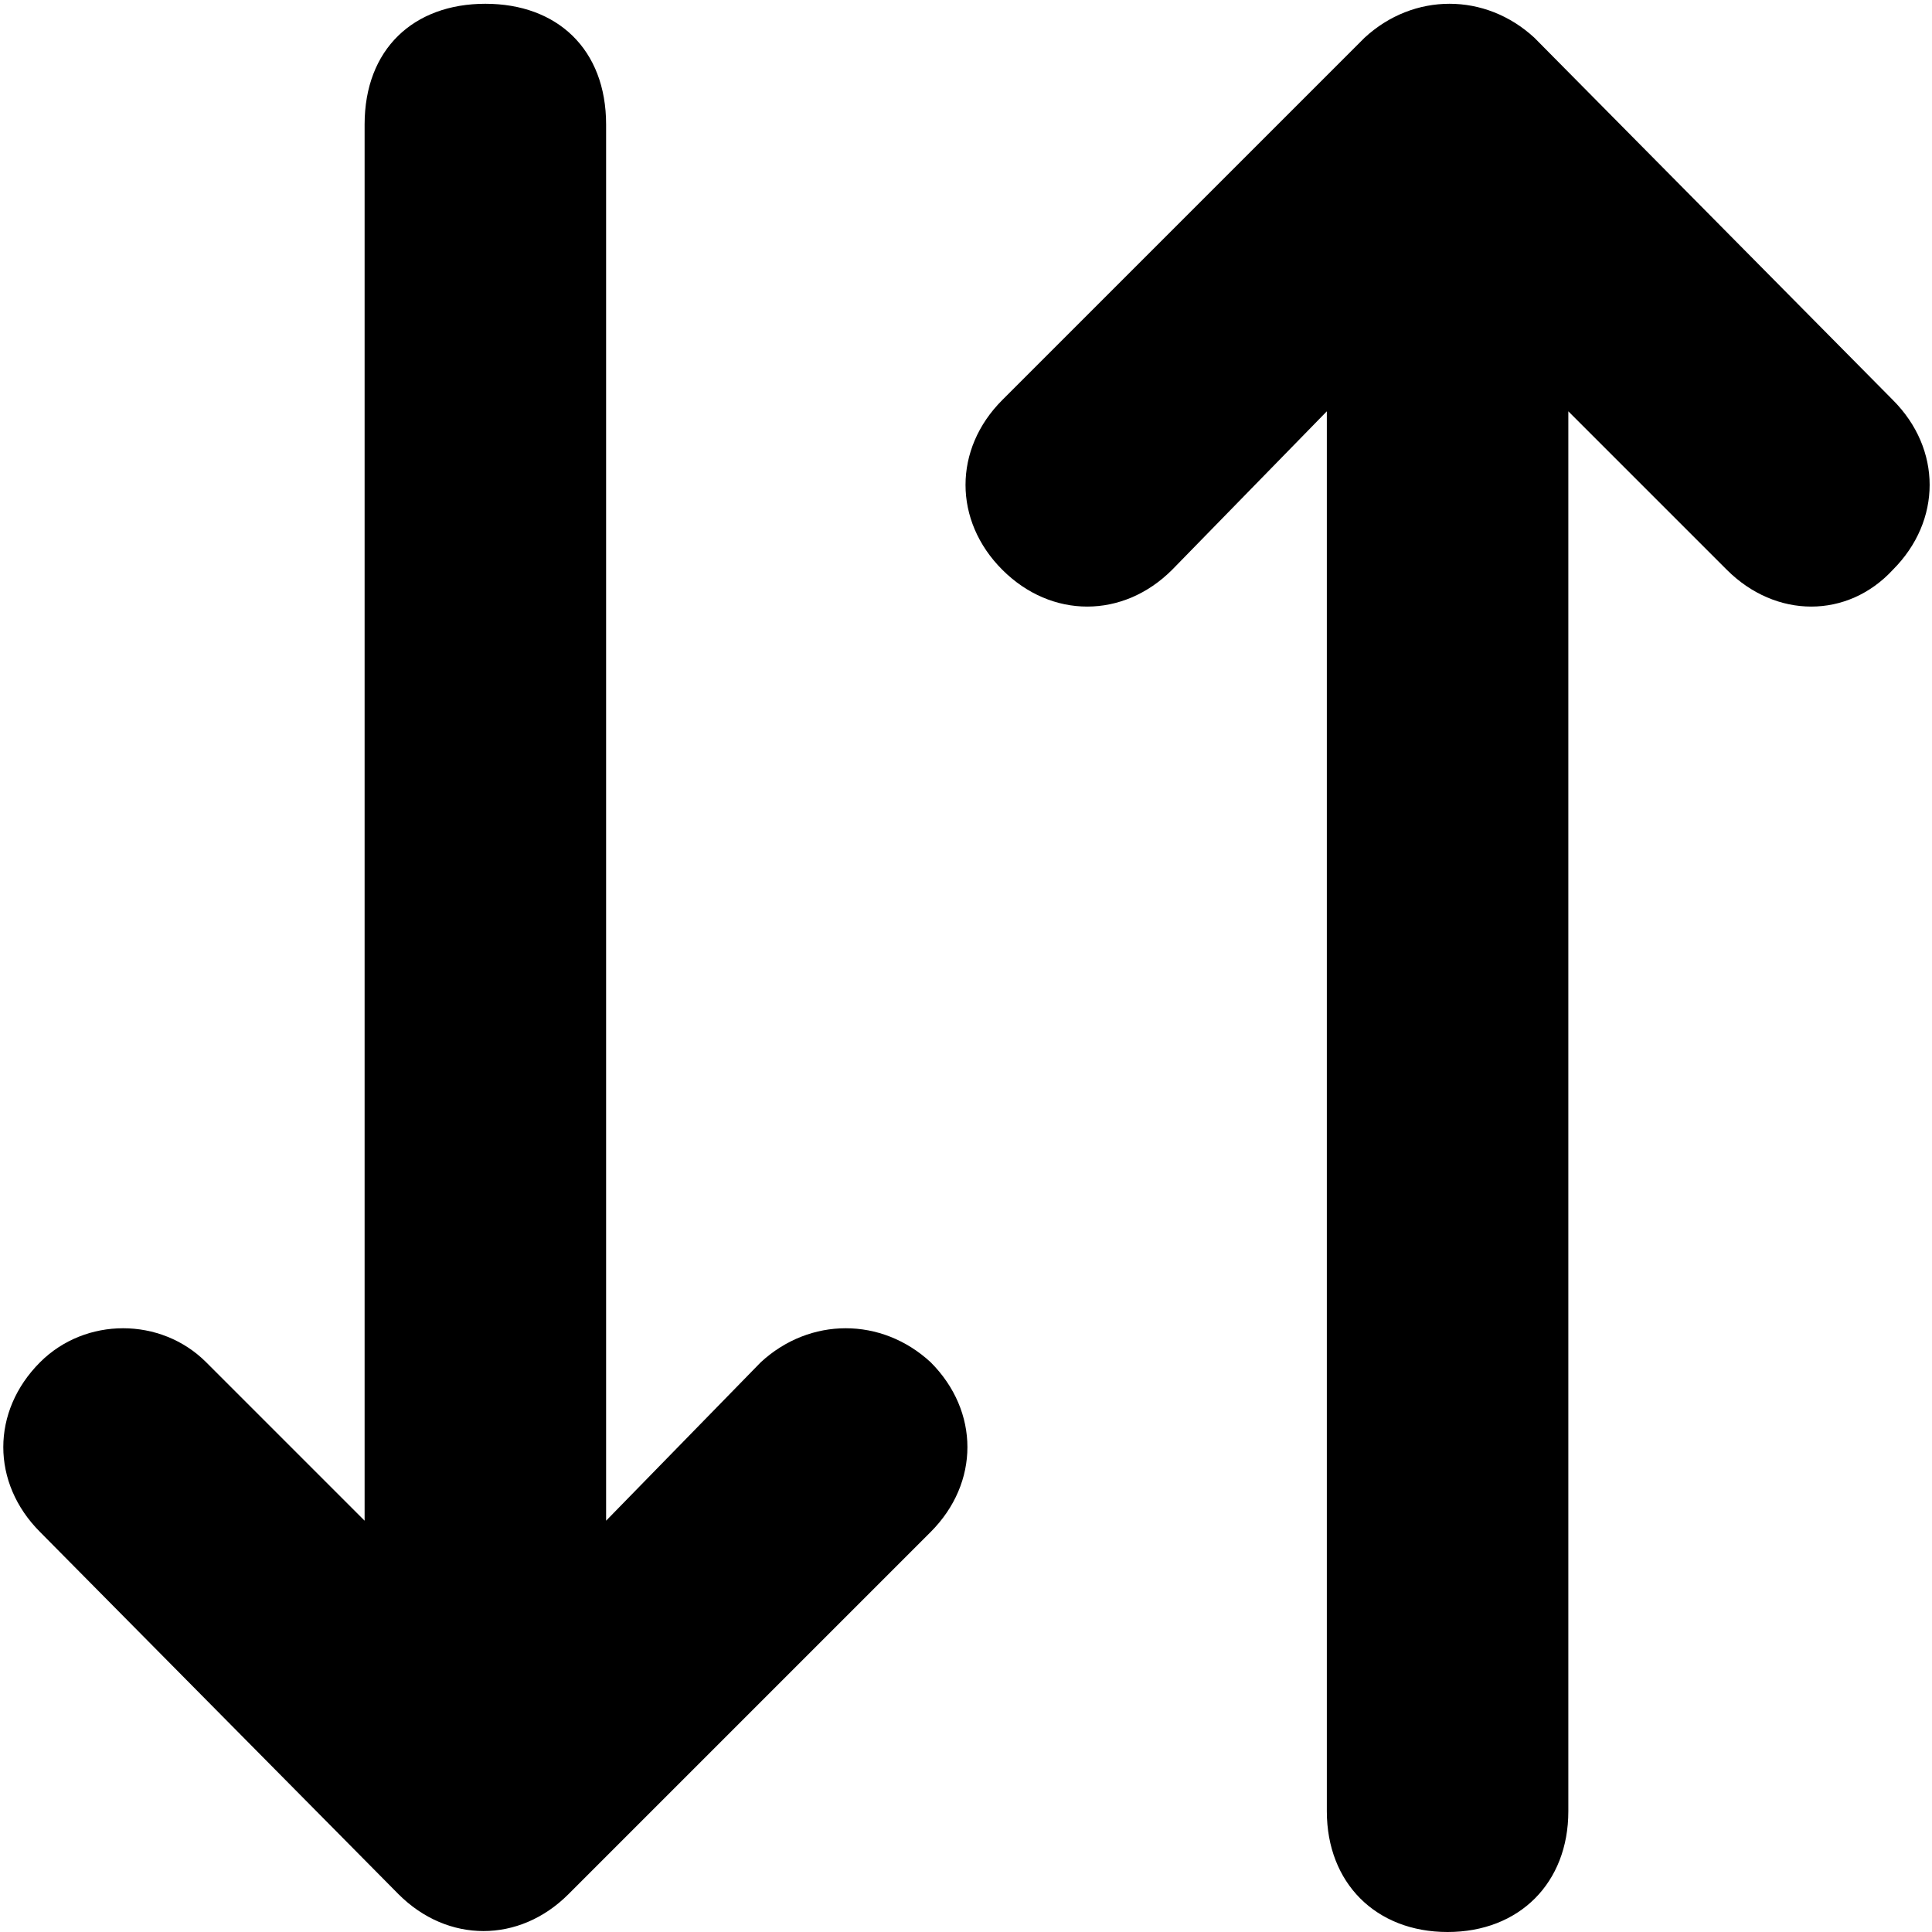 <svg xmlns="http://www.w3.org/2000/svg" viewBox="0 0 512 512">
	<path d="M54.625 361l42 42V33c0-20 13-32 32-32s32 12 32 32v370l41-42c13-12 32-12 45 0 13 13 13 32 0 45l-96 96c-13 13-32 13-45 0l-95-96c-13-13-13-32 0-45 12-12 32-12 44 0zm297-252l-41 42c-13 13-32 13-45 0s-13-32 0-45l96-96c13-12 32-12 45 0l95 96c13 13 13 32 0 45-12 13-31 13-44 0l-42-42v371c0 19-13 32-32 32s-32-13-32-32V109z"/>
</svg>